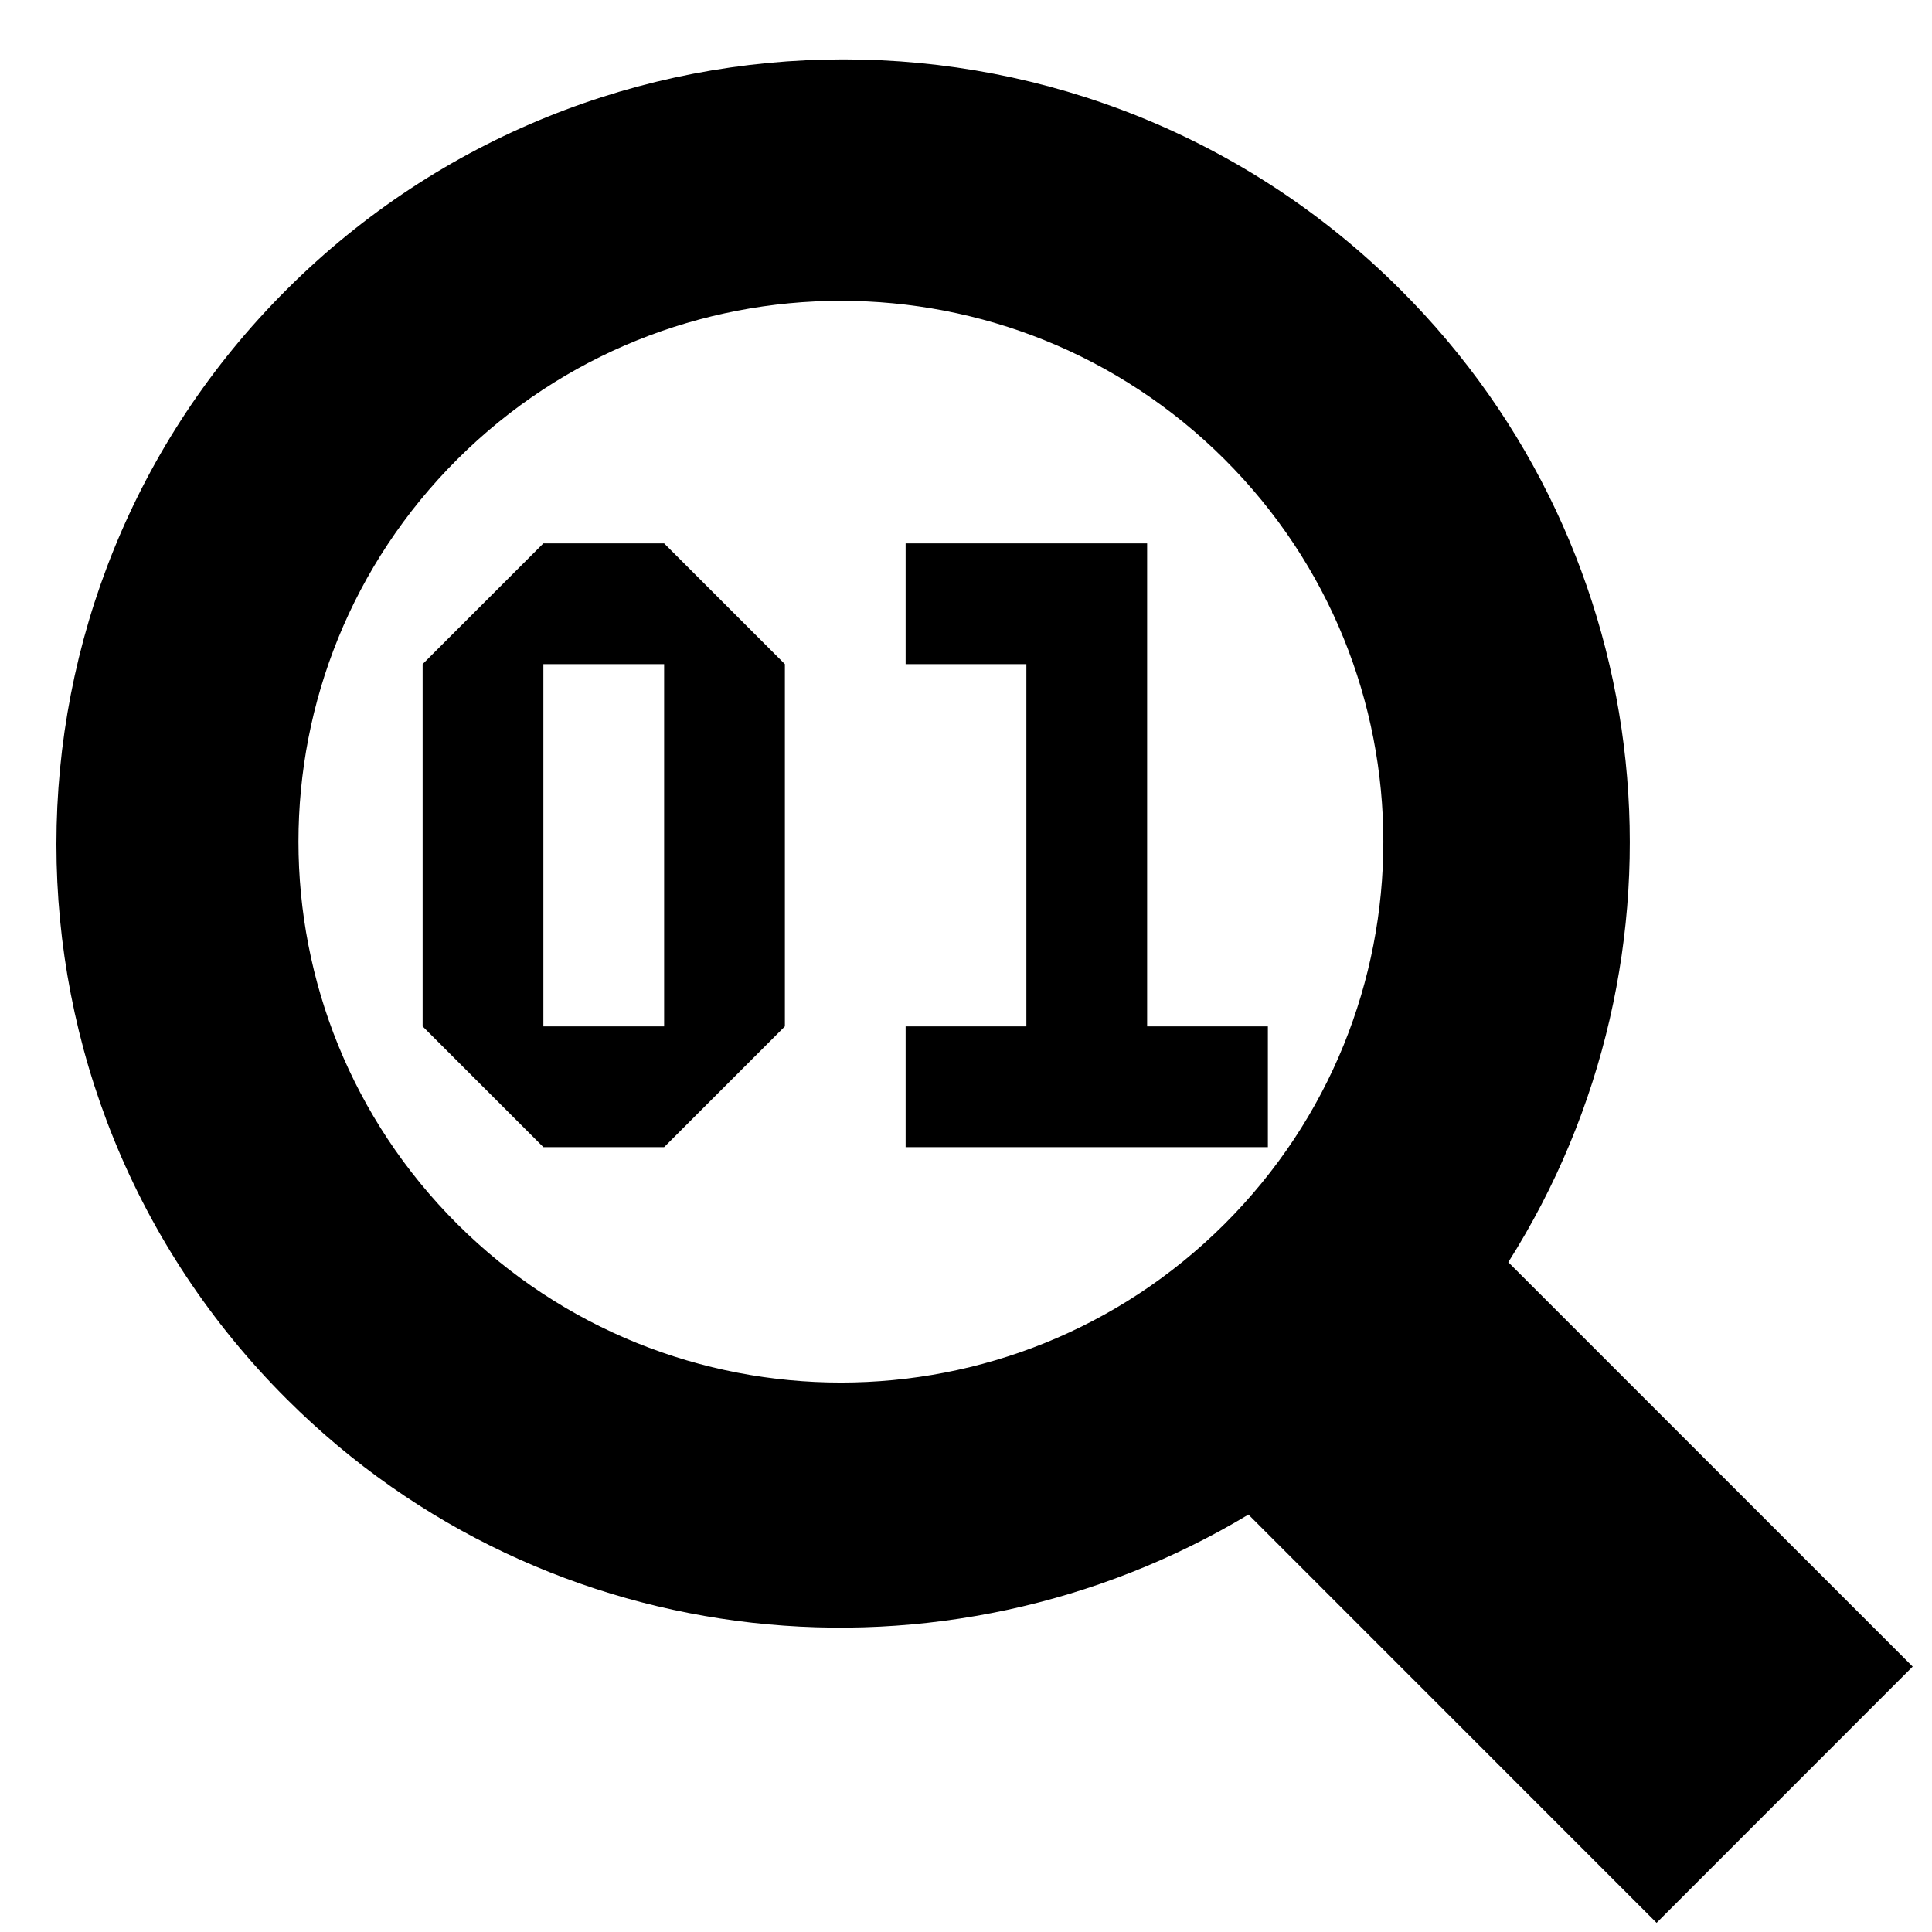<svg xmlns="http://www.w3.org/2000/svg" xmlns:xlink="http://www.w3.org/1999/xlink" preserveAspectRatio="xMidYMid" width="16" height="16" viewBox="0 0 16 16">
  <defs>
    <style>
      .cls-1 {
        fill: #2e3f58;
        fill-rule: evenodd;
      }
    </style>
  </defs>
  <path d="M15.340,13.302 L13.219,15.424 L9.839,12.043 C7.333,13.549 4.038,13.244 1.876,11.088 C-0.669,8.550 -0.669,4.434 1.876,1.896 C4.422,-0.643 8.549,-0.643 11.095,1.896 C13.290,4.084 13.581,7.441 11.991,9.953 L15.340,13.302 ZM9.640,3.303 C7.886,1.554 5.042,1.554 3.288,3.303 C1.533,5.053 1.533,7.888 3.288,9.638 C5.042,11.387 7.886,11.387 9.640,9.638 C11.395,7.888 11.395,5.053 9.640,3.303 ZM8.000,9.000 L7.000,9.000 L7.000,8.000 L8.000,8.000 L8.000,5.000 L7.000,5.000 L7.000,4.000 L8.000,4.000 L9.000,4.000 L9.000,8.000 L10.000,8.000 L10.000,9.000 L9.000,9.000 L8.000,9.000 ZM4.000,9.000 L3.000,8.000 L3.000,5.000 L4.000,4.000 L5.000,4.000 L6.000,5.000 L6.000,8.000 L5.000,9.000 L4.000,9.000 ZM5.000,5.000 L4.000,5.000 L4.000,8.000 L5.000,8.000 L5.000,5.000 Z" transform="translate(0.5 0.5)" />
</svg>
